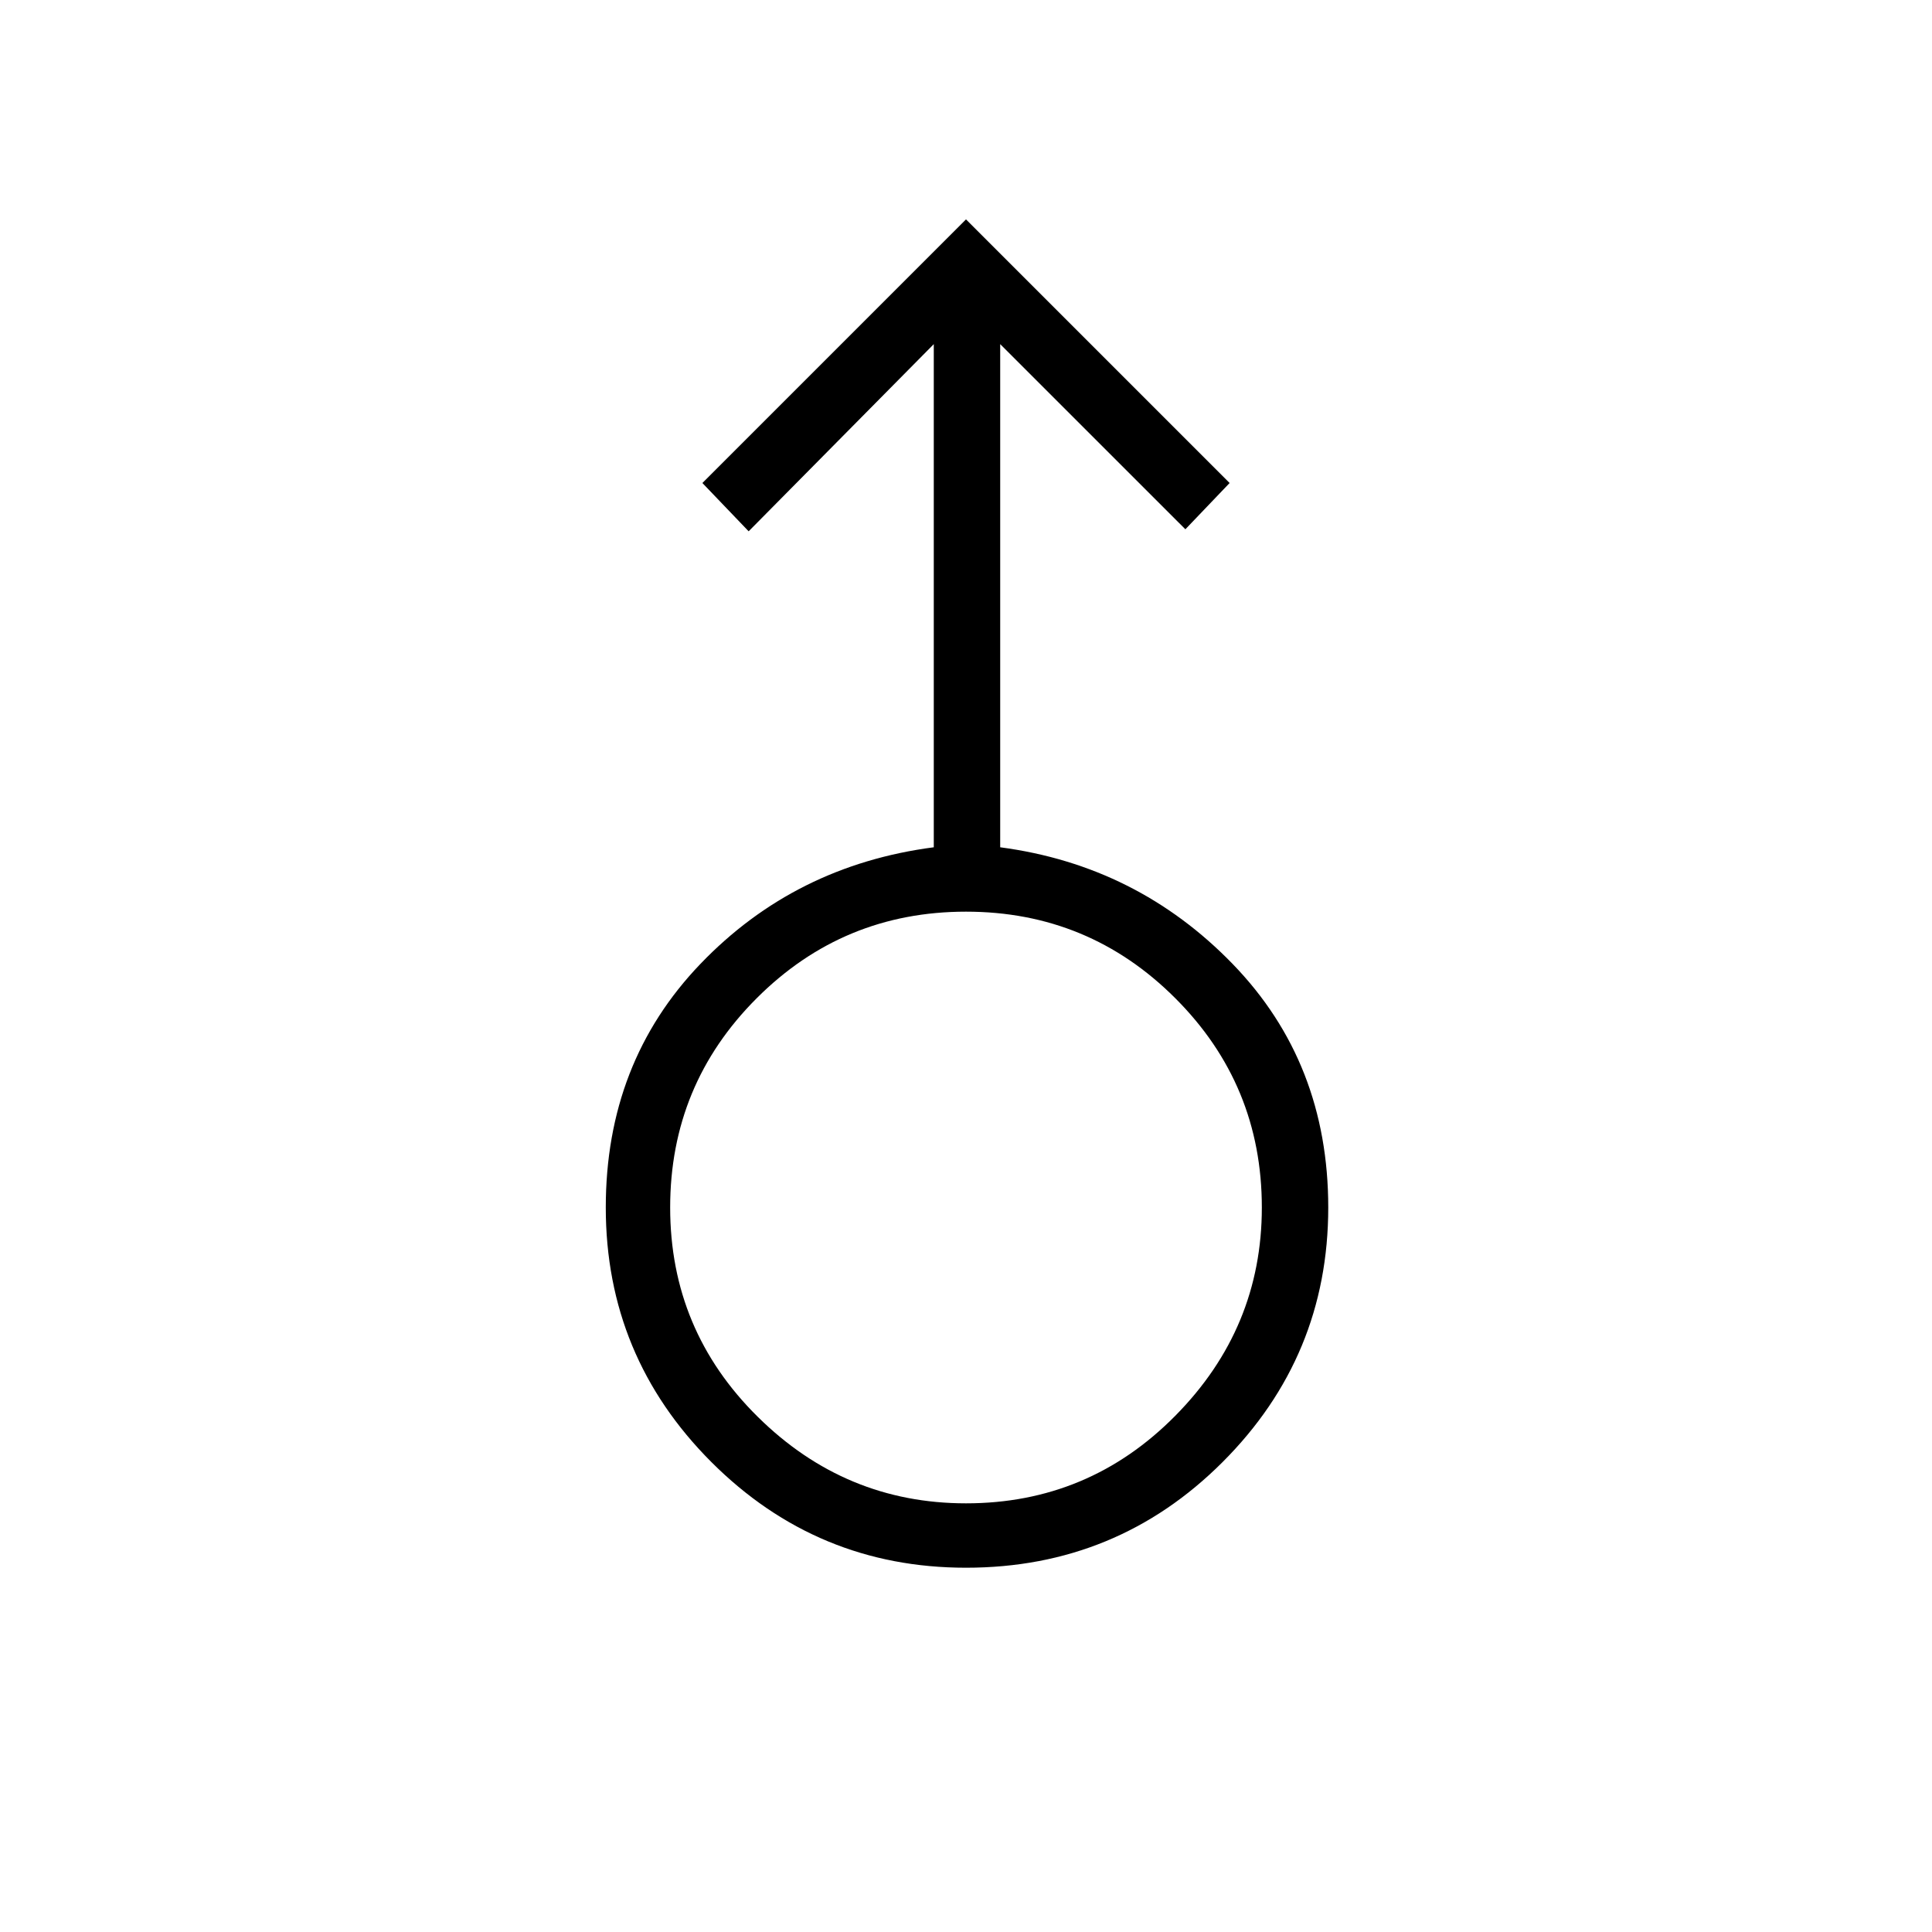 <svg xmlns="http://www.w3.org/2000/svg" height="40" width="40"><path d="M20 32.458q-3.083 0-5.271-2.187-2.187-2.188-2.187-5.271 0-3 1.958-5.042 1.958-2.041 4.833-2.416V7.125L15.5 11l-.958-1L20 4.542 25.458 10l-.916.958-3.834-3.833v10.417q2.834.375 4.813 2.416Q27.5 22 27.5 25q0 3.083-2.188 5.271-2.187 2.187-5.312 2.187Zm0-1.333q2.542 0 4.333-1.813Q26.125 27.5 26.125 25q0-2.542-1.792-4.333-1.791-1.792-4.333-1.792-2.542 0-4.333 1.792-1.792 1.791-1.792 4.333 0 2.542 1.813 4.333Q17.5 31.125 20 31.125ZM20 25Z"/></svg>